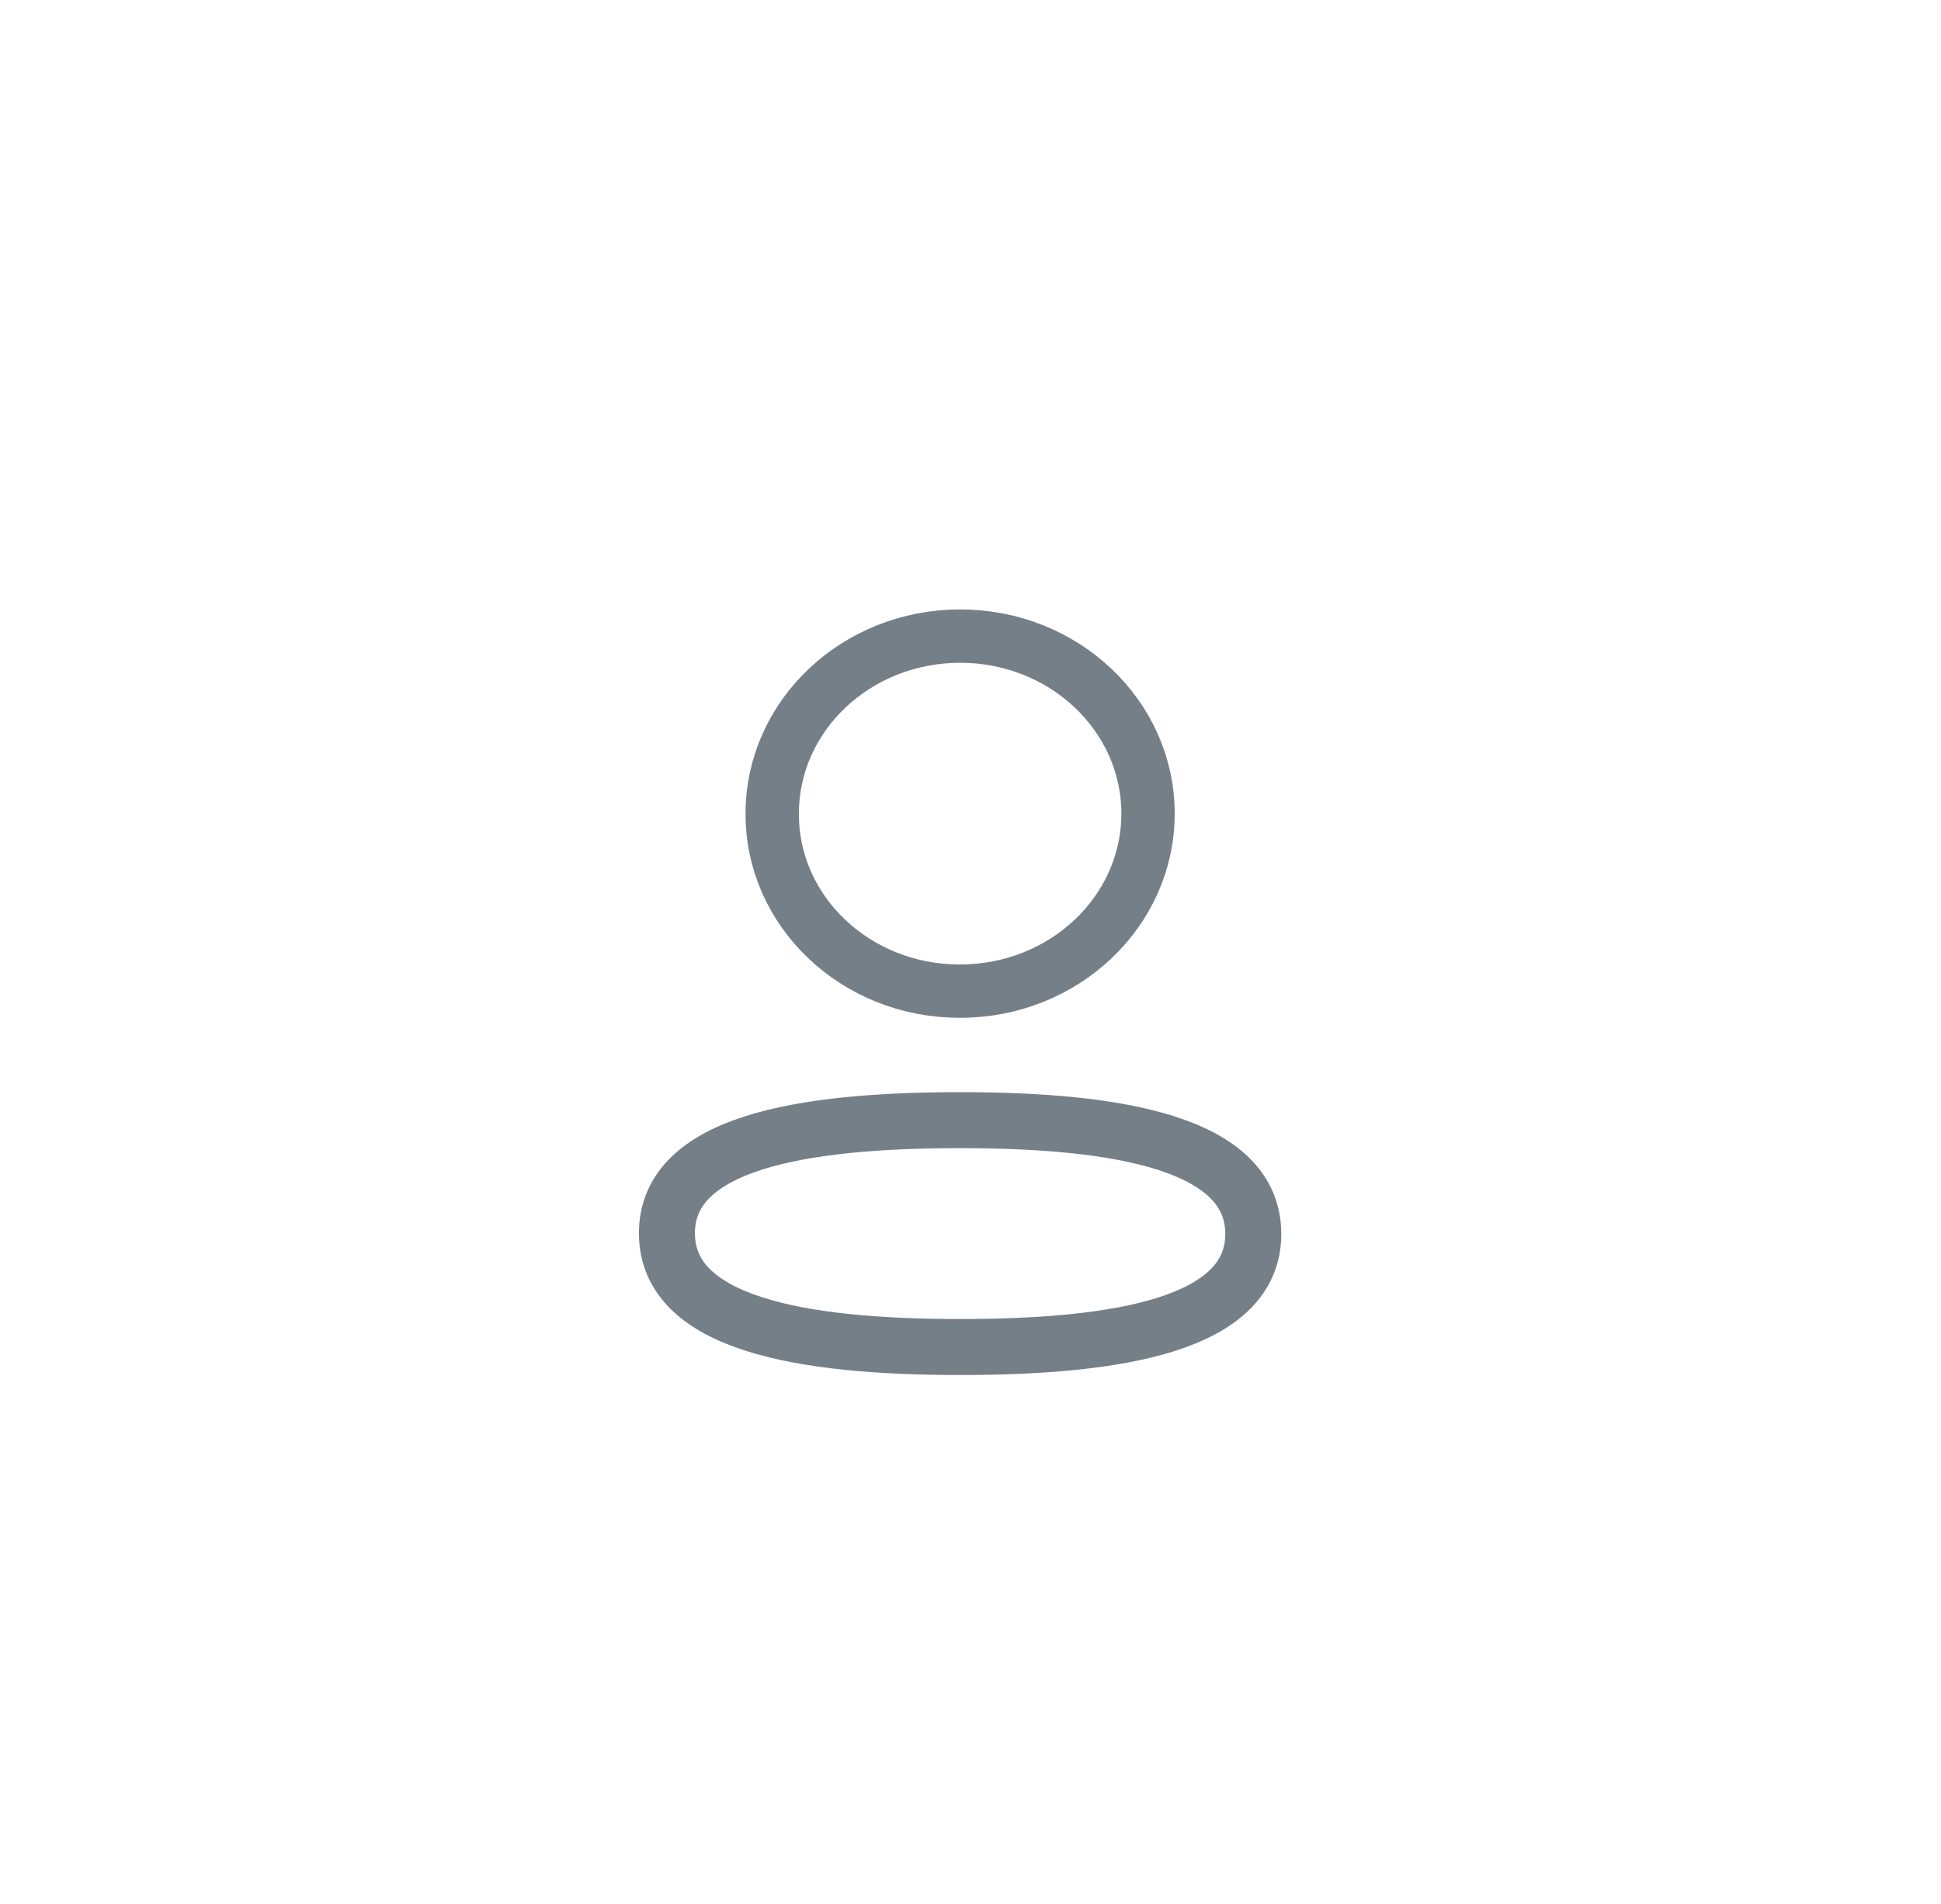 <svg width="52" height="51" viewBox="0 0 52 51" fill="none" xmlns="http://www.w3.org/2000/svg">
<path fill-rule="evenodd" clip-rule="evenodd" d="M25.722 30.005C21.485 30.005 17.867 30.61 17.867 33.033C17.867 35.456 21.462 36.082 25.722 36.082C29.959 36.082 33.576 35.476 33.576 33.054C33.576 30.632 29.982 30.005 25.722 30.005Z" stroke="#757F88" stroke-width="1.5" stroke-linecap="round" stroke-linejoin="round"/>
<path fill-rule="evenodd" clip-rule="evenodd" d="M25.723 26.549C28.503 26.549 30.756 24.419 30.756 21.793C30.756 19.167 28.503 17.039 25.723 17.039C22.942 17.039 20.688 19.167 20.688 21.793C20.678 24.41 22.917 26.54 25.687 26.549H25.723Z" stroke="#757F88" stroke-width="1.429" stroke-linecap="round" stroke-linejoin="round"/>
</svg>
